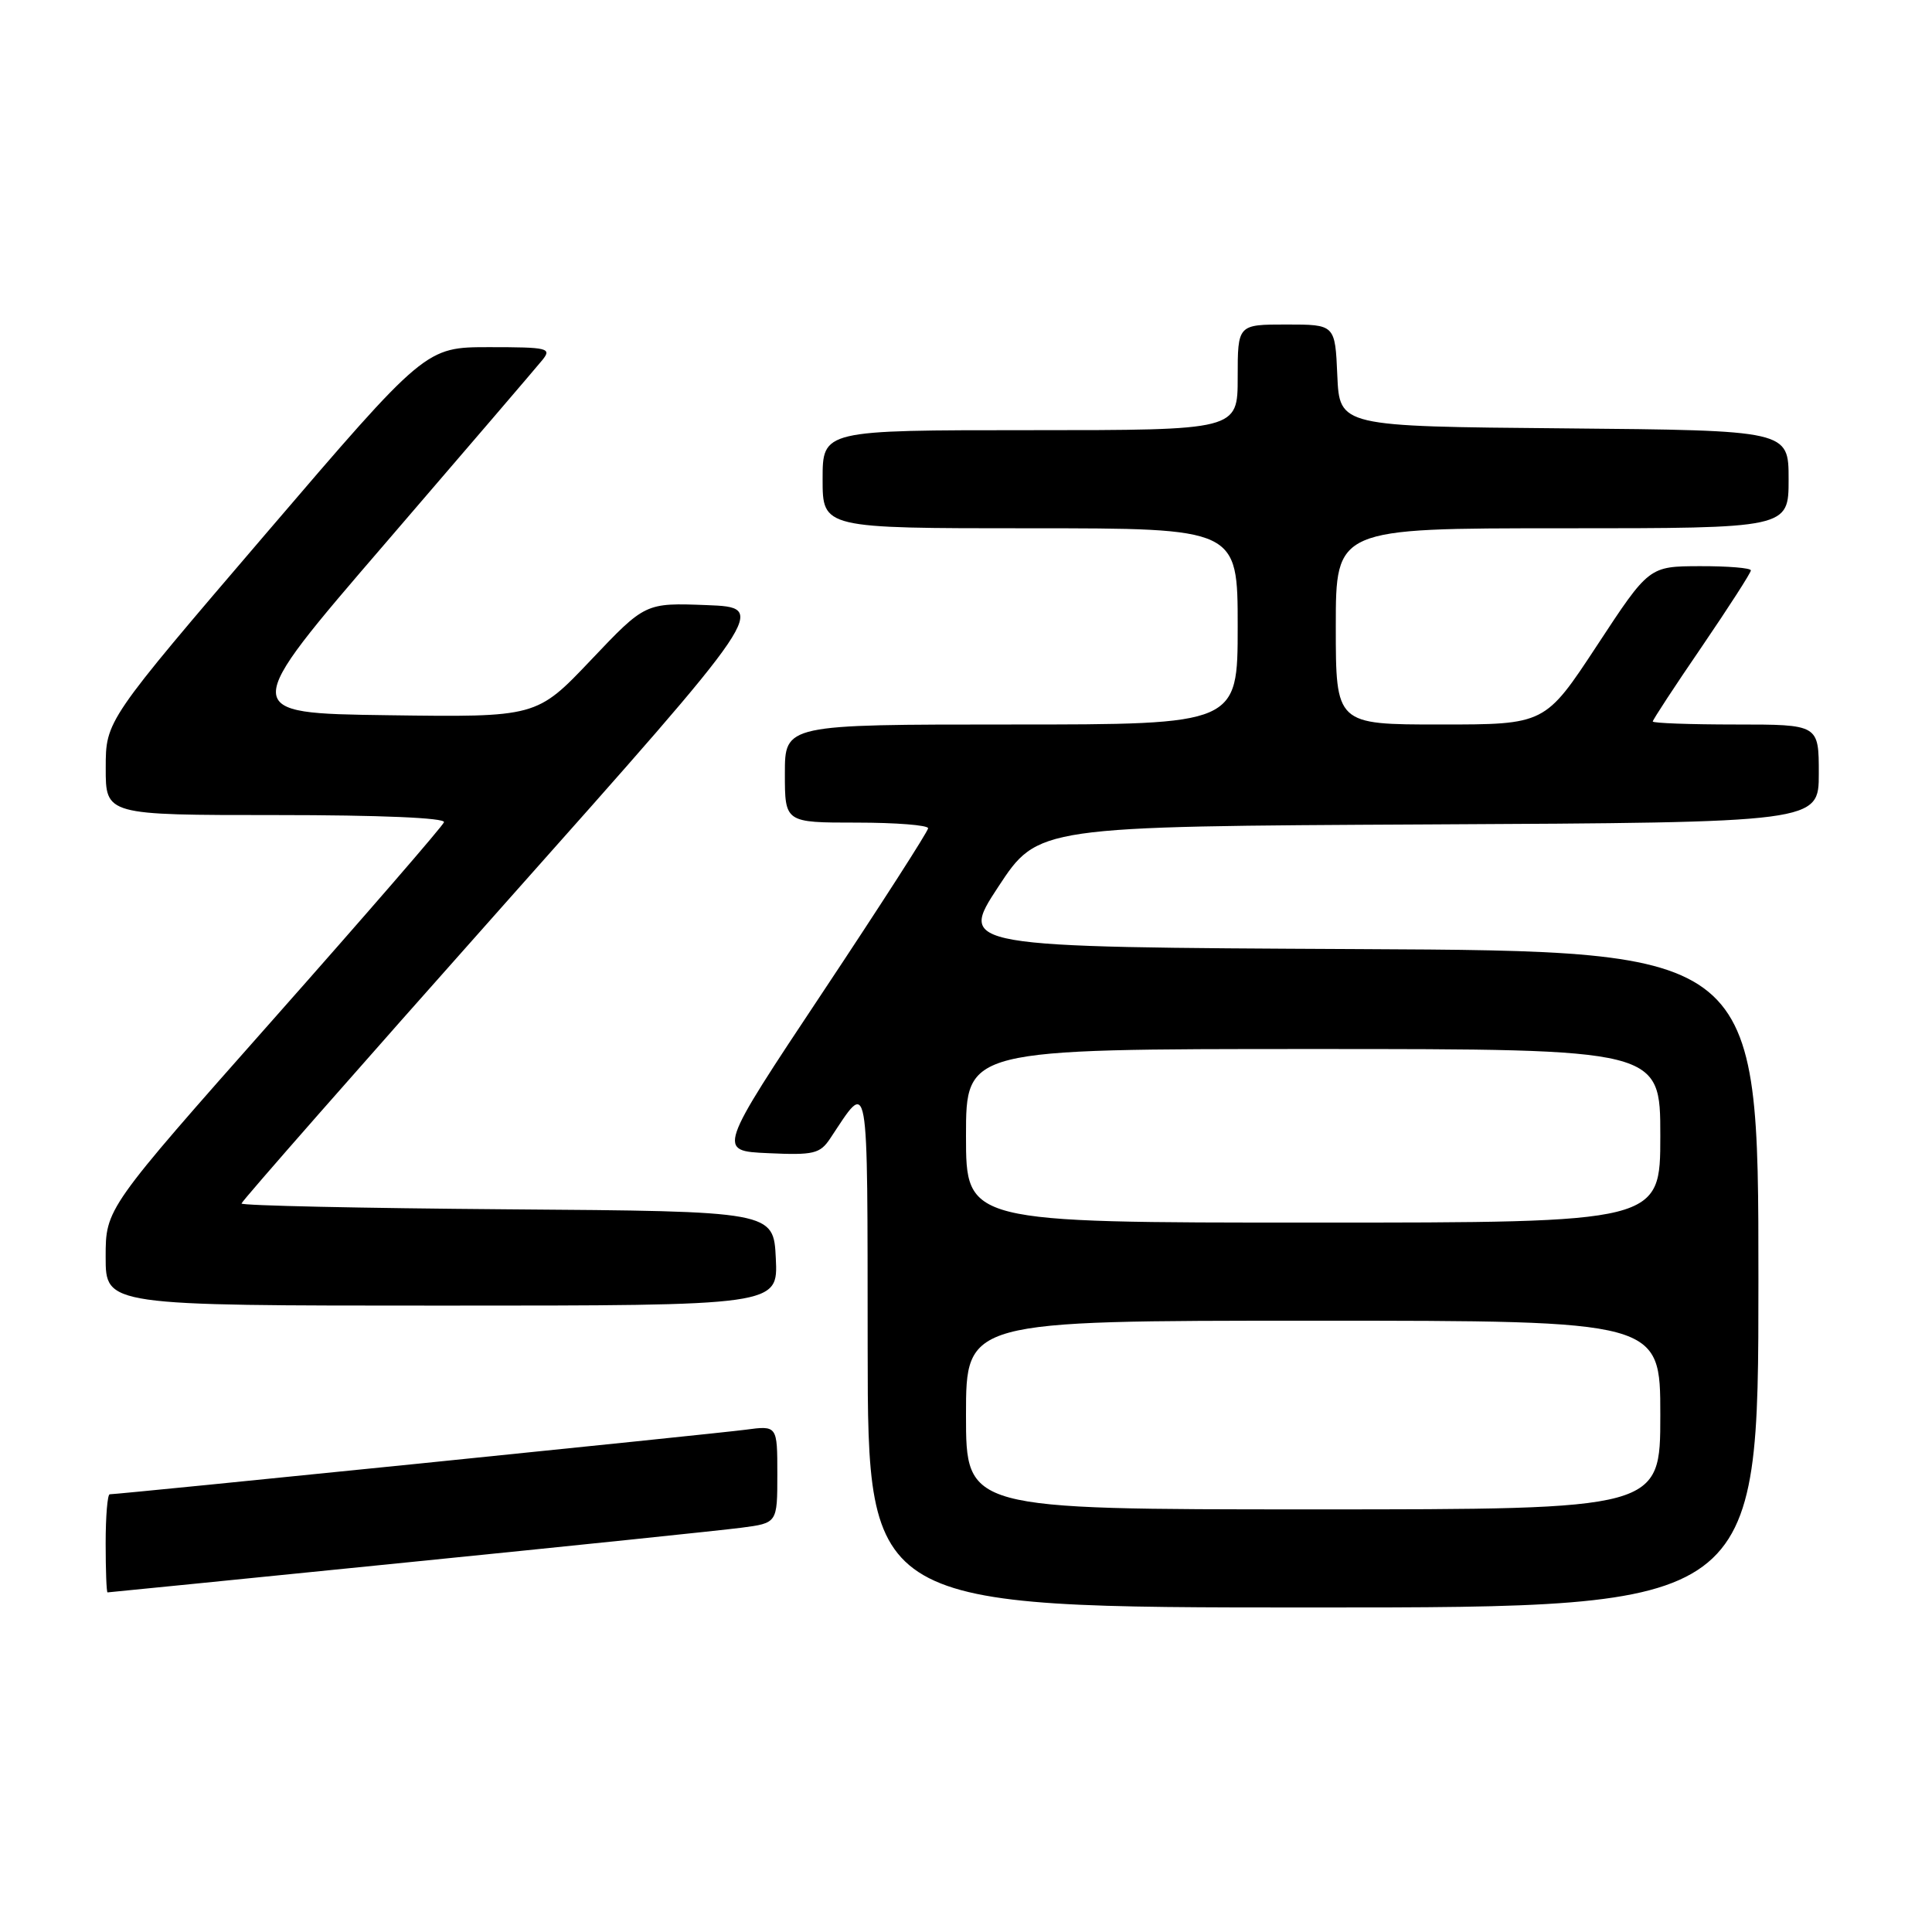 <?xml version="1.0" encoding="UTF-8" standalone="no"?>
<!DOCTYPE svg PUBLIC "-//W3C//DTD SVG 1.1//EN" "http://www.w3.org/Graphics/SVG/1.1/DTD/svg11.dtd" >
<svg xmlns="http://www.w3.org/2000/svg" xmlns:xlink="http://www.w3.org/1999/xlink" version="1.1" viewBox="0 0 256 256">
 <g >
 <path fill="currentColor"
d=" M 233.00 169.51 C 233.00 126.02 233.00 126.02 180.02 125.76 C 127.03 125.50 127.03 125.50 132.28 117.50 C 137.54 109.50 137.54 109.50 189.27 109.24 C 241.00 108.98 241.00 108.98 241.00 102.49 C 241.00 96.00 241.00 96.00 230.00 96.00 C 223.95 96.00 219.00 95.82 219.00 95.60 C 219.00 95.38 221.92 90.92 225.50 85.69 C 229.07 80.45 232.00 75.90 232.00 75.58 C 232.00 75.26 228.96 75.01 225.25 75.02 C 218.50 75.04 218.50 75.04 211.62 85.52 C 204.73 96.00 204.73 96.00 190.87 96.00 C 177.00 96.00 177.00 96.00 177.00 83.00 C 177.00 70.00 177.00 70.00 207.00 70.00 C 237.00 70.00 237.00 70.00 237.00 63.51 C 237.00 57.03 237.00 57.03 207.25 56.76 C 177.50 56.50 177.50 56.50 177.20 49.75 C 176.91 43.00 176.91 43.00 170.45 43.00 C 164.00 43.00 164.00 43.00 164.00 50.00 C 164.00 57.00 164.00 57.00 136.50 57.00 C 109.00 57.00 109.00 57.00 109.00 63.50 C 109.00 70.00 109.00 70.00 136.50 70.00 C 164.00 70.00 164.00 70.00 164.00 83.00 C 164.00 96.00 164.00 96.00 134.00 96.00 C 104.00 96.00 104.00 96.00 104.00 102.50 C 104.00 109.00 104.00 109.00 113.50 109.00 C 118.72 109.00 122.99 109.34 122.98 109.75 C 122.97 110.16 116.68 119.95 109.00 131.50 C 95.04 152.50 95.04 152.50 101.77 152.80 C 107.82 153.08 108.65 152.88 110.00 150.86 C 115.21 143.04 114.93 141.45 114.97 178.75 C 115.00 213.00 115.00 213.00 174.00 213.00 C 233.00 213.00 233.00 213.00 233.00 169.51 Z  M 54.00 207.02 C 75.72 204.84 95.64 202.77 98.25 202.43 C 103.00 201.81 103.00 201.81 103.00 195.34 C 103.00 188.88 103.00 188.88 98.75 189.45 C 94.87 189.97 15.80 198.00 14.54 198.00 C 14.24 198.00 14.00 200.93 14.00 204.50 C 14.00 208.07 14.11 211.00 14.25 211.00 C 14.39 211.00 32.27 209.21 54.00 207.02 Z  M 102.80 166.75 C 102.50 160.50 102.50 160.50 67.25 160.24 C 47.86 160.09 32.00 159.75 32.00 159.47 C 32.00 159.19 47.71 141.31 66.90 119.73 C 101.80 80.50 101.80 80.50 93.65 80.18 C 85.50 79.87 85.50 79.87 78.30 87.46 C 71.10 95.04 71.10 95.04 51.39 94.77 C 31.67 94.50 31.67 94.50 51.09 71.95 C 61.76 59.55 71.12 48.63 71.87 47.70 C 73.14 46.13 72.62 46.00 64.82 46.00 C 56.39 46.00 56.39 46.00 35.20 70.75 C 14.01 95.50 14.01 95.50 14.01 101.75 C 14.00 108.00 14.00 108.00 36.58 108.00 C 50.36 108.00 59.04 108.37 58.83 108.95 C 58.65 109.47 48.49 121.20 36.25 135.02 C 14.00 160.15 14.00 160.15 14.00 166.57 C 14.00 173.00 14.00 173.00 58.55 173.00 C 103.10 173.00 103.10 173.00 102.80 166.75 Z  M 128.00 187.50 C 128.00 175.00 128.00 175.00 174.00 175.00 C 220.00 175.00 220.00 175.00 220.00 187.50 C 220.00 200.00 220.00 200.00 174.00 200.00 C 128.00 200.00 128.00 200.00 128.00 187.50 Z  M 128.00 150.50 C 128.00 139.00 128.00 139.00 174.00 139.00 C 220.00 139.00 220.00 139.00 220.00 150.50 C 220.00 162.00 220.00 162.00 174.00 162.00 C 128.00 162.00 128.00 162.00 128.00 150.50 Z "/>
</g>
</svg>